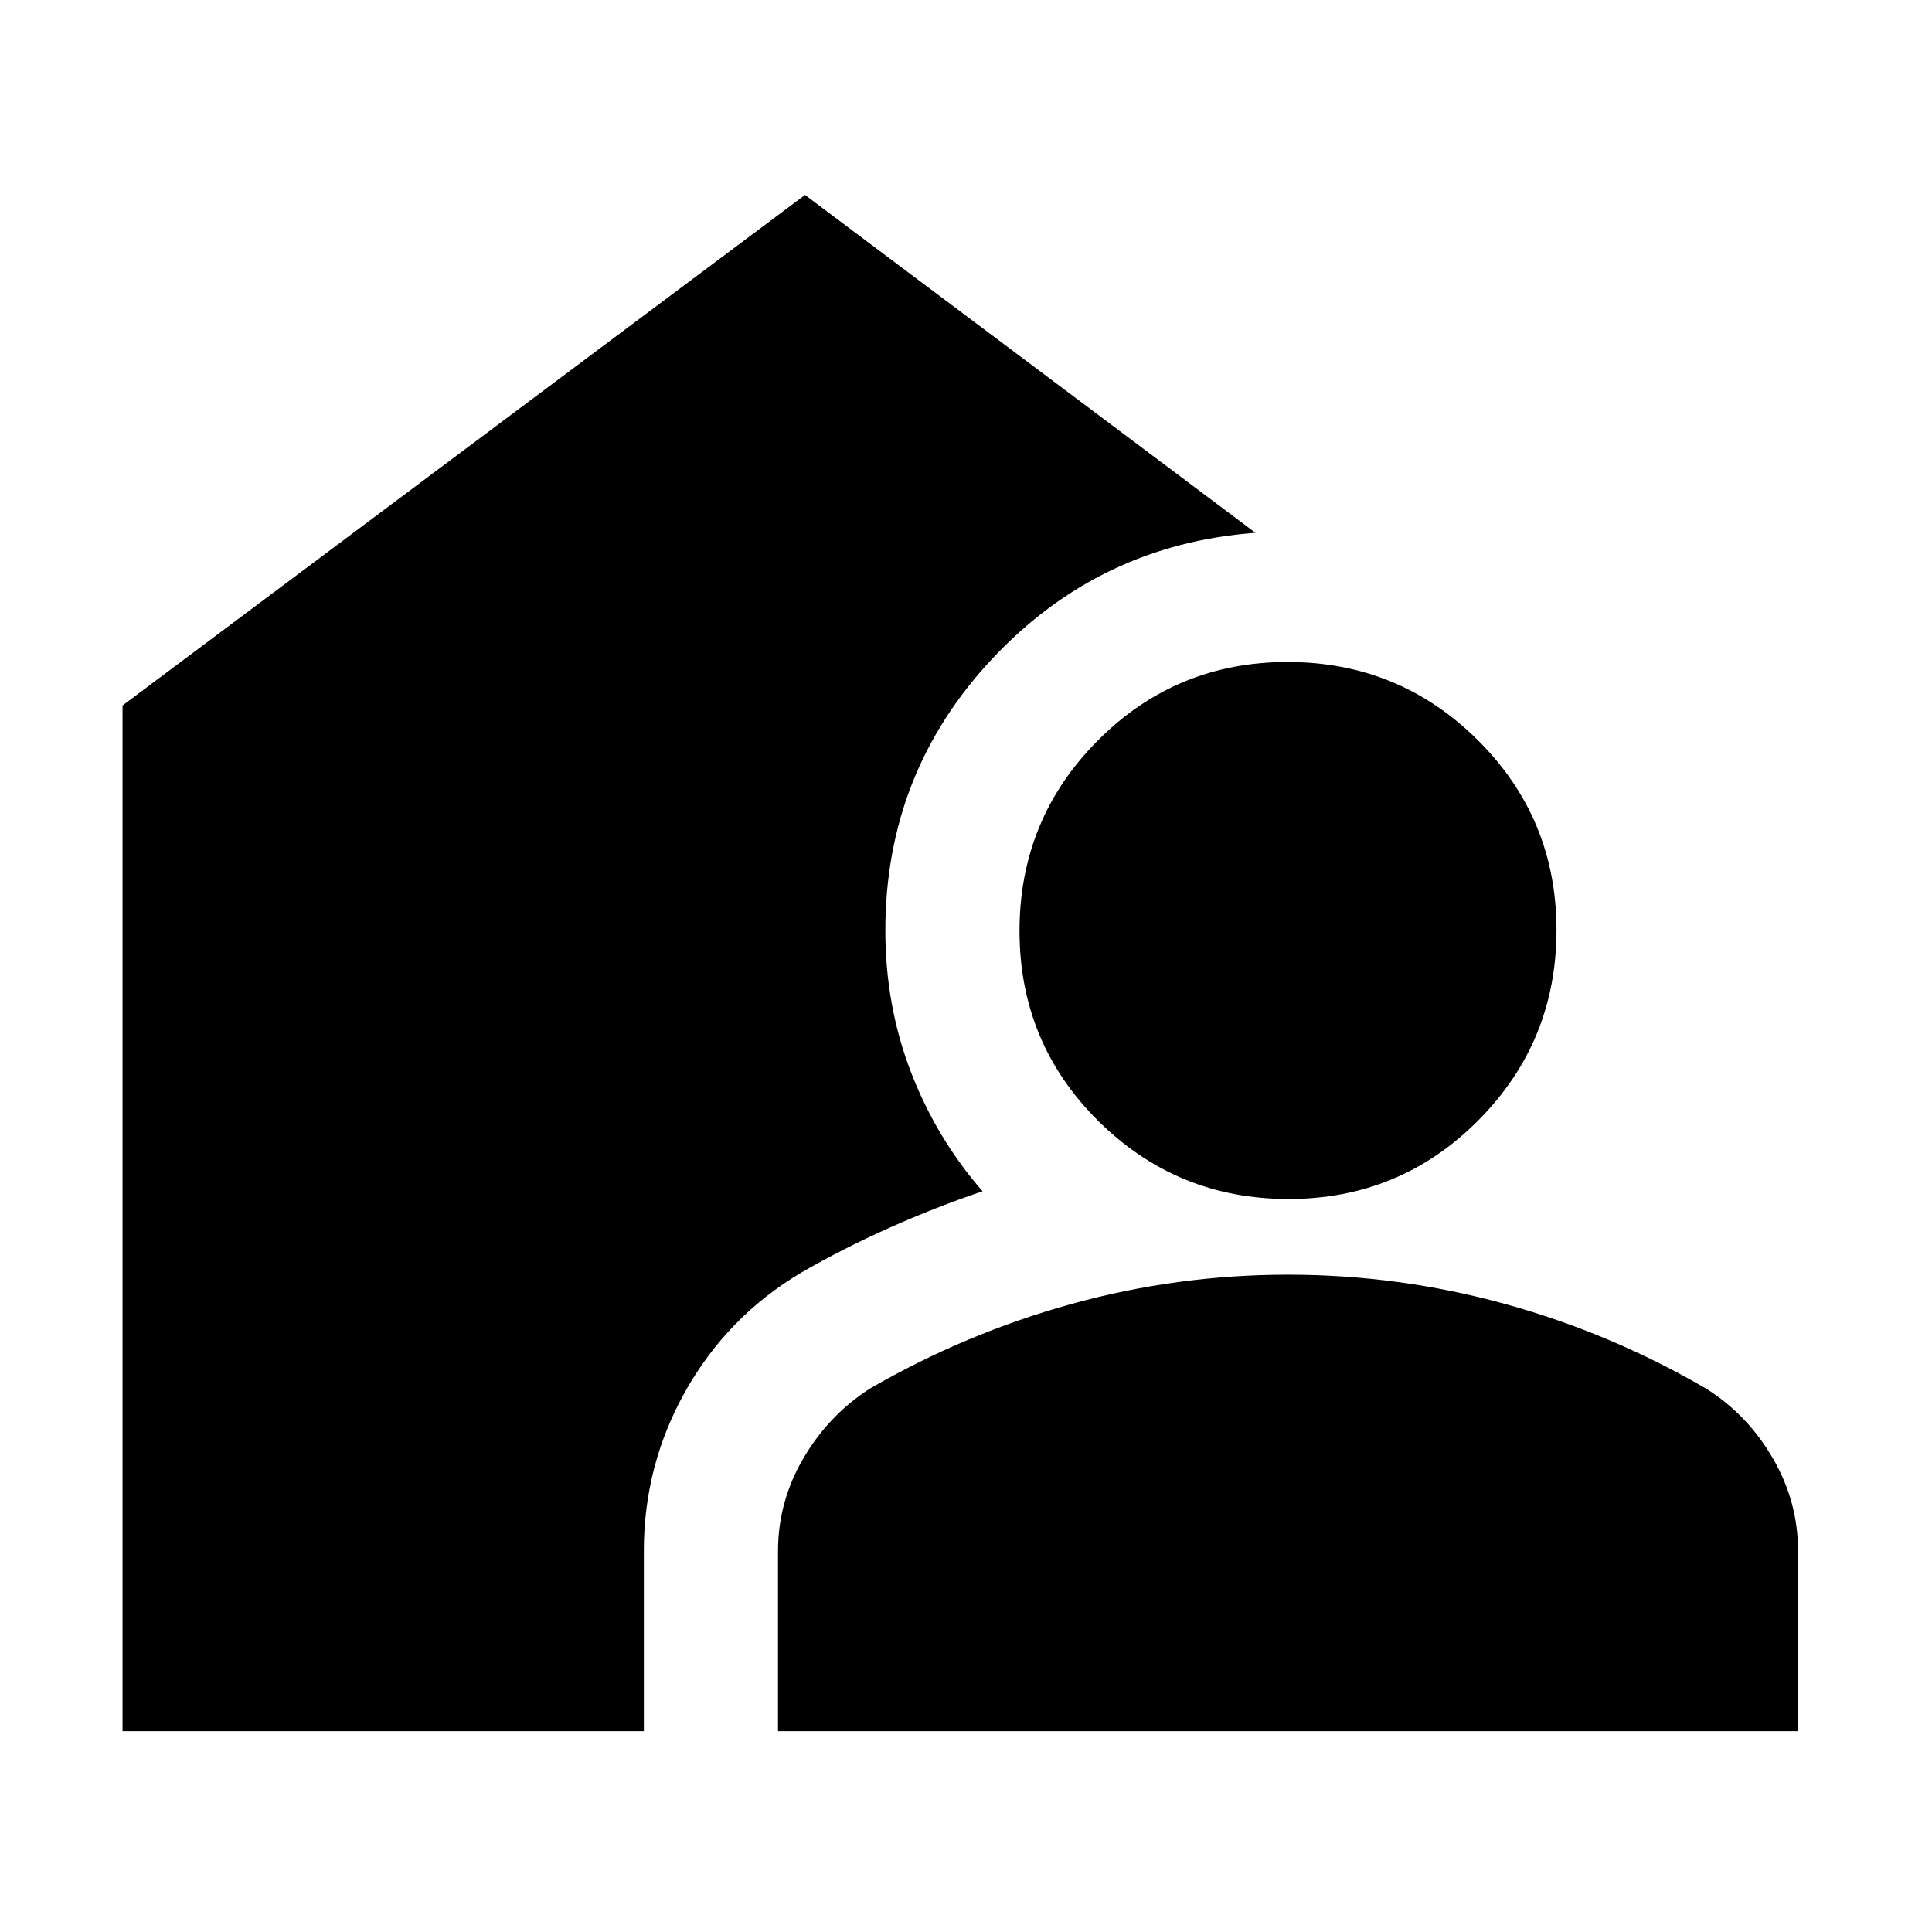 <svg xmlns="http://www.w3.org/2000/svg" height="40" viewBox="0 -960 960 960" width="40"><path d="M386.59-99.8v-89.46q0-24.57 12.56-46.05 12.57-21.48 33.02-34.65 47.31-27.42 100.02-42.04 52.72-14.62 107.76-14.62 55.03 0 107.72 14.5 52.7 14.5 100.16 42.16 20.45 12.89 33.02 34.45 12.56 21.56 12.56 45.8v89.91H386.59Zm-325.7 0v-509.65L400-863.13l223.83 167.88q-77.5 5.76-130.7 62.48-53.21 56.72-53.21 135.13 0 37.23 12.69 70.26 12.7 33.03 35.62 59.32-23.32 7.88-46.2 18.09-22.87 10.2-43.95 22.35-36.41 21.65-57.29 58.53-20.87 36.89-20.87 79.64v89.65H60.89Zm579.35-264.43q-55.49 0-94.57-38.84-39.08-38.85-39.08-94.34t38.84-94.57q38.84-39.08 94.33-39.08 55.49 0 94.57 38.85 39.08 38.84 39.08 94.33 0 55.49-38.84 94.57-38.84 39.08-94.33 39.08Z"/></svg>